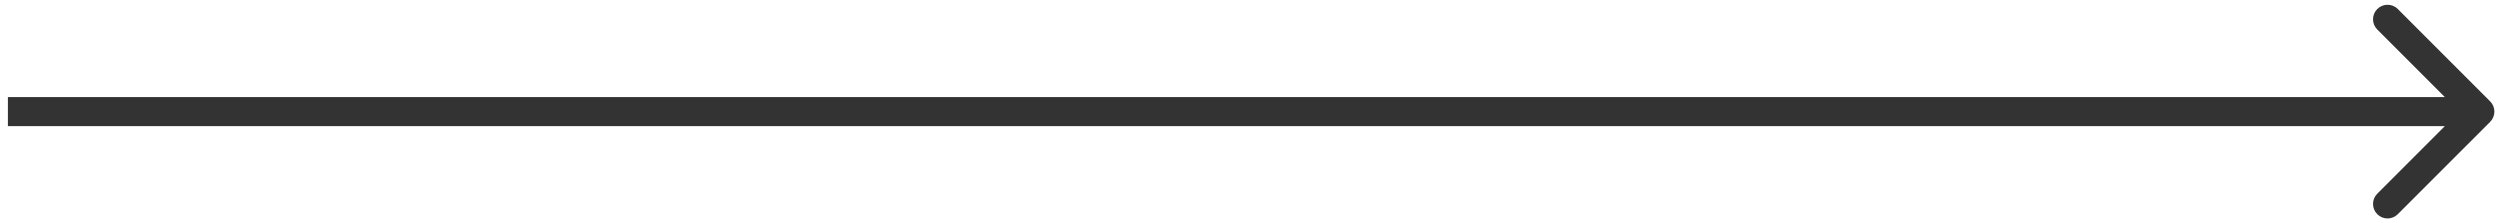 <svg width="112" height="10" viewBox="0 0 112 10" fill="none" xmlns="http://www.w3.org/2000/svg">
<path d="M111.558 5.46C111.812 5.206 111.812 4.794 111.558 4.54L107.421 0.404C107.168 0.15 106.756 0.15 106.502 0.404C106.248 0.658 106.248 1.069 106.502 1.323L110.179 5L106.502 8.677C106.248 8.931 106.248 9.342 106.502 9.596C106.756 9.85 107.168 9.85 107.421 9.596L111.558 5.46ZM0.354 5.65L111.098 5.65V4.35L0.354 4.35L0.354 5.65Z" fill="#333333"/>
</svg>

